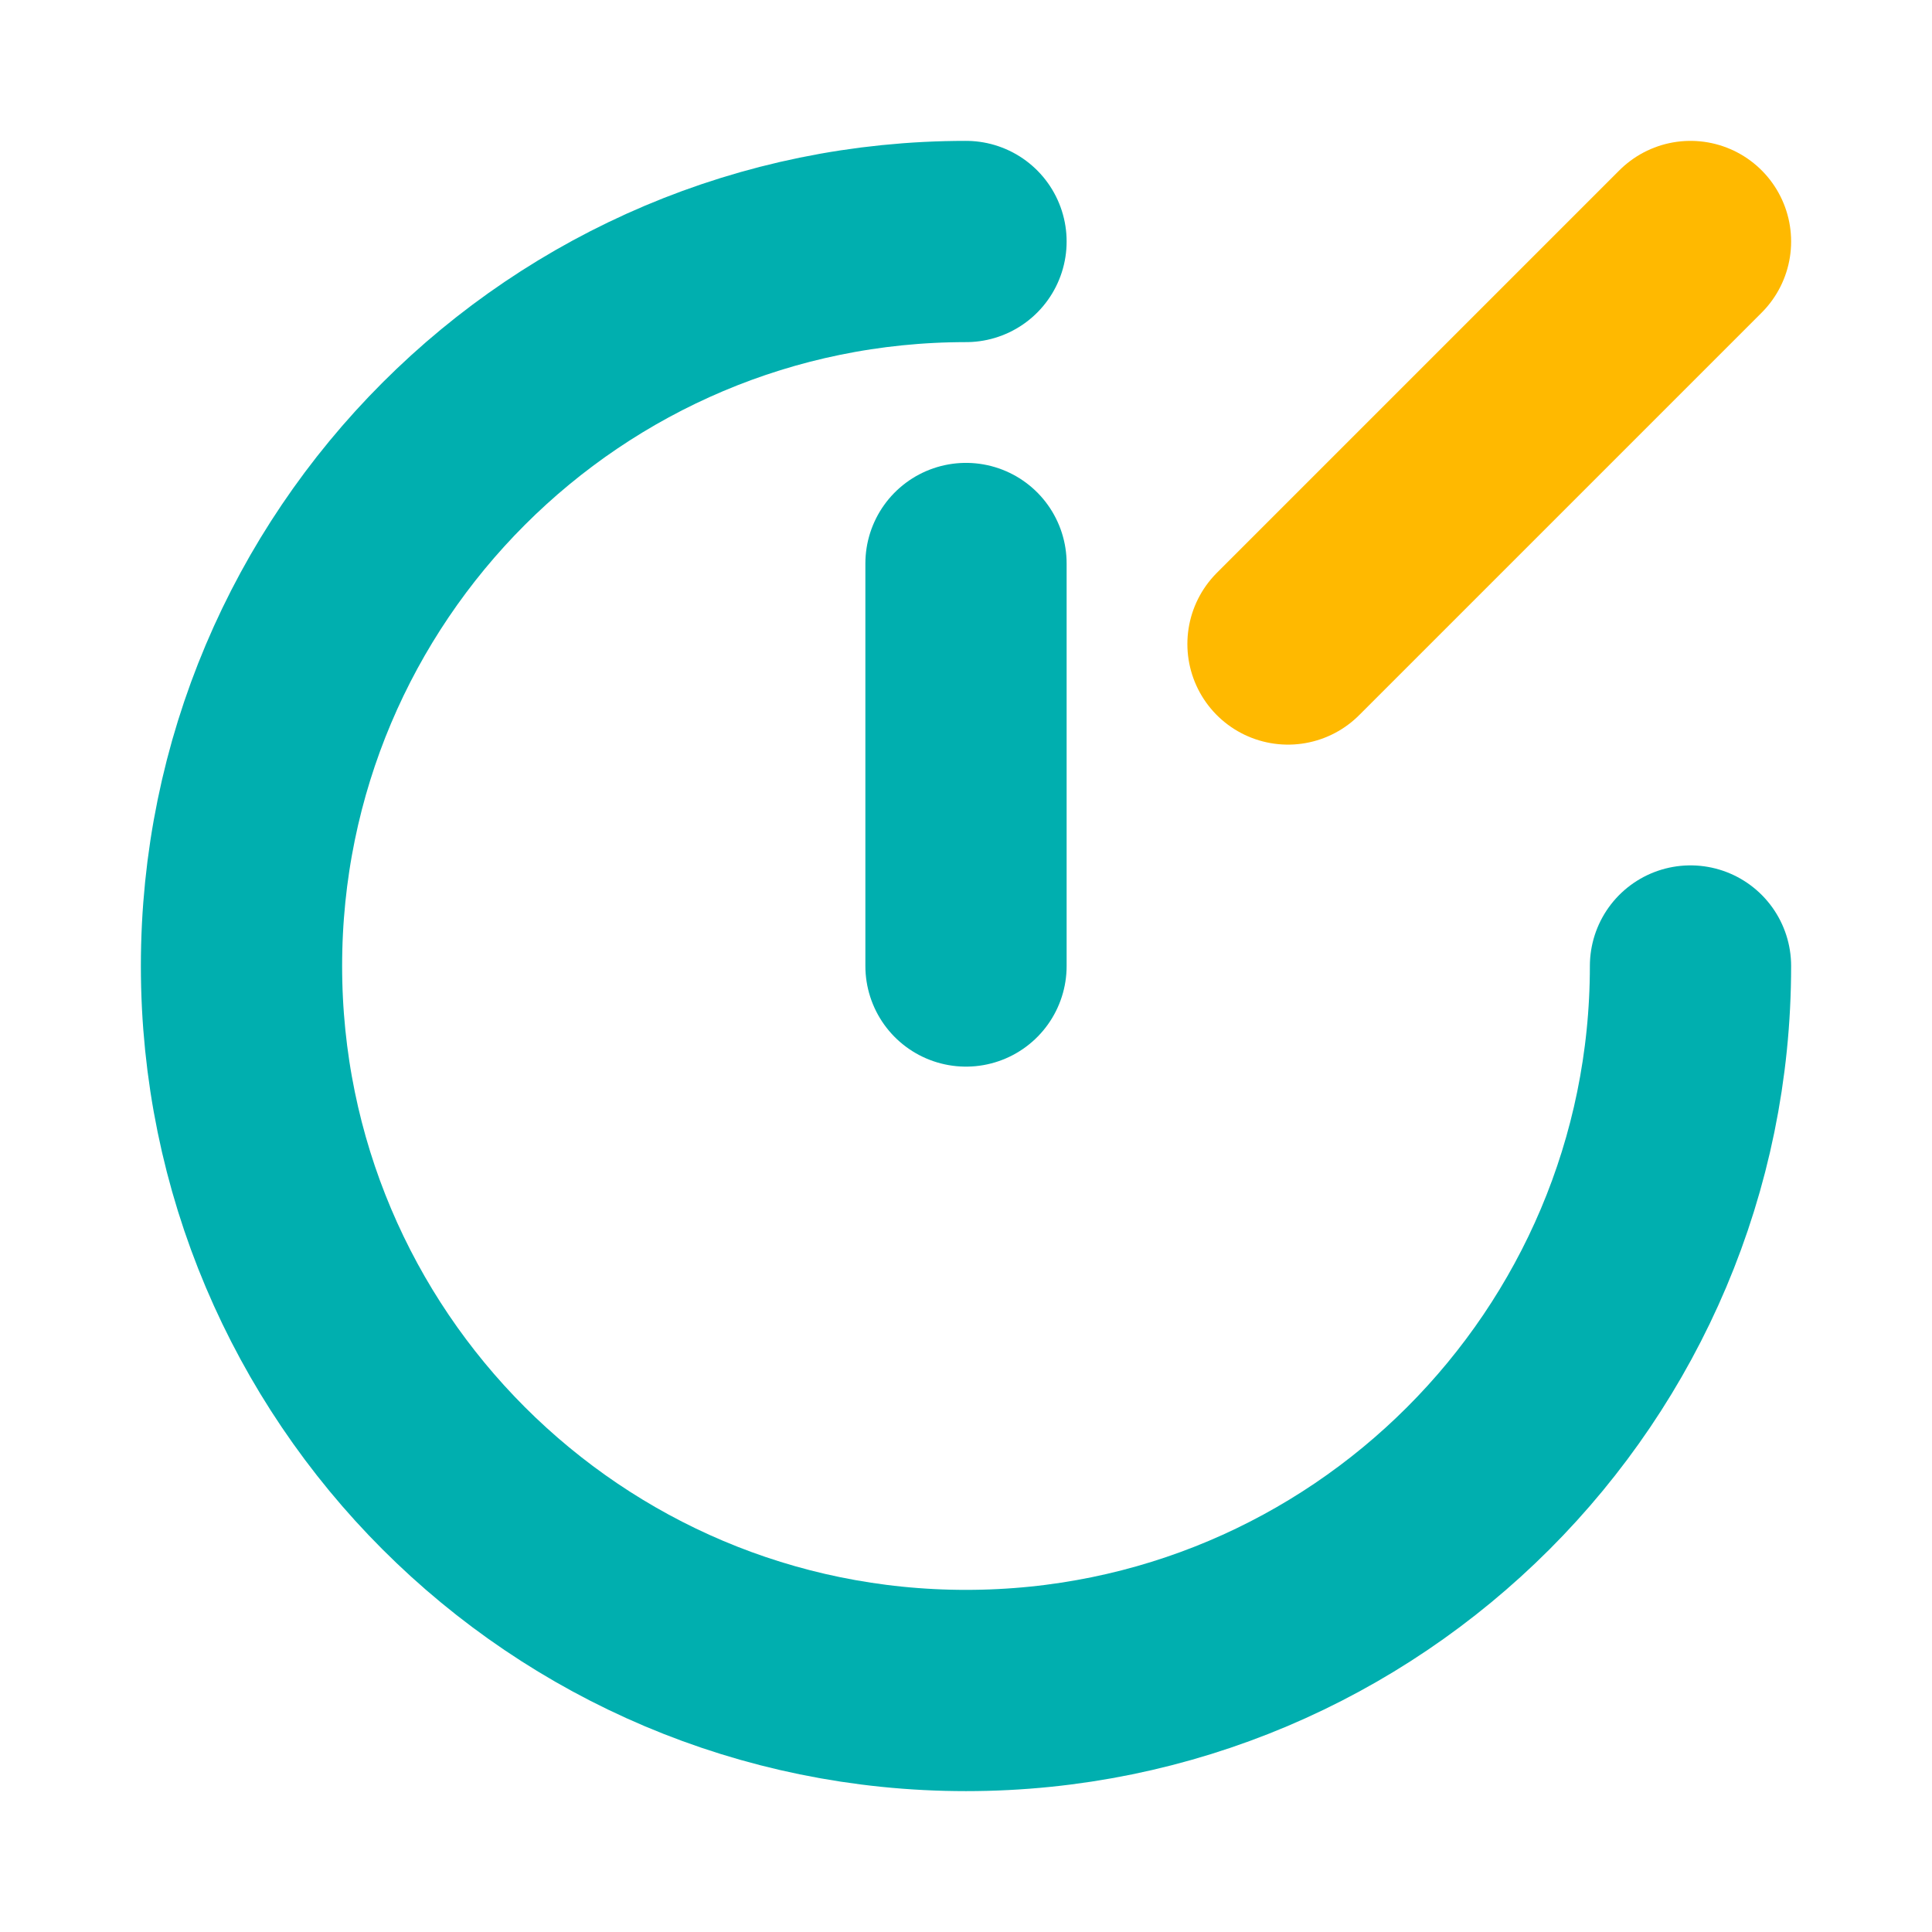 <svg width="24" height="24" viewBox="0 0 24 24" fill="none" xmlns="http://www.w3.org/2000/svg">
  <path d="M12 3C7.03 3 3 7.03 3 12C3 16.97 7.03 21 12 21C16.97 21 21 16.97 21 12" stroke="#00afaf" stroke-width="2.5" stroke-linecap="round" stroke-linejoin="round"/>
  <path d="M16 8L21 3" stroke="#ffb900" stroke-width="2.5" stroke-linecap="round" stroke-linejoin="round"/>
  <path d="M12 12V7" stroke="#00afaf" stroke-width="2.5" stroke-linecap="round" stroke-linejoin="round"/>
</svg>